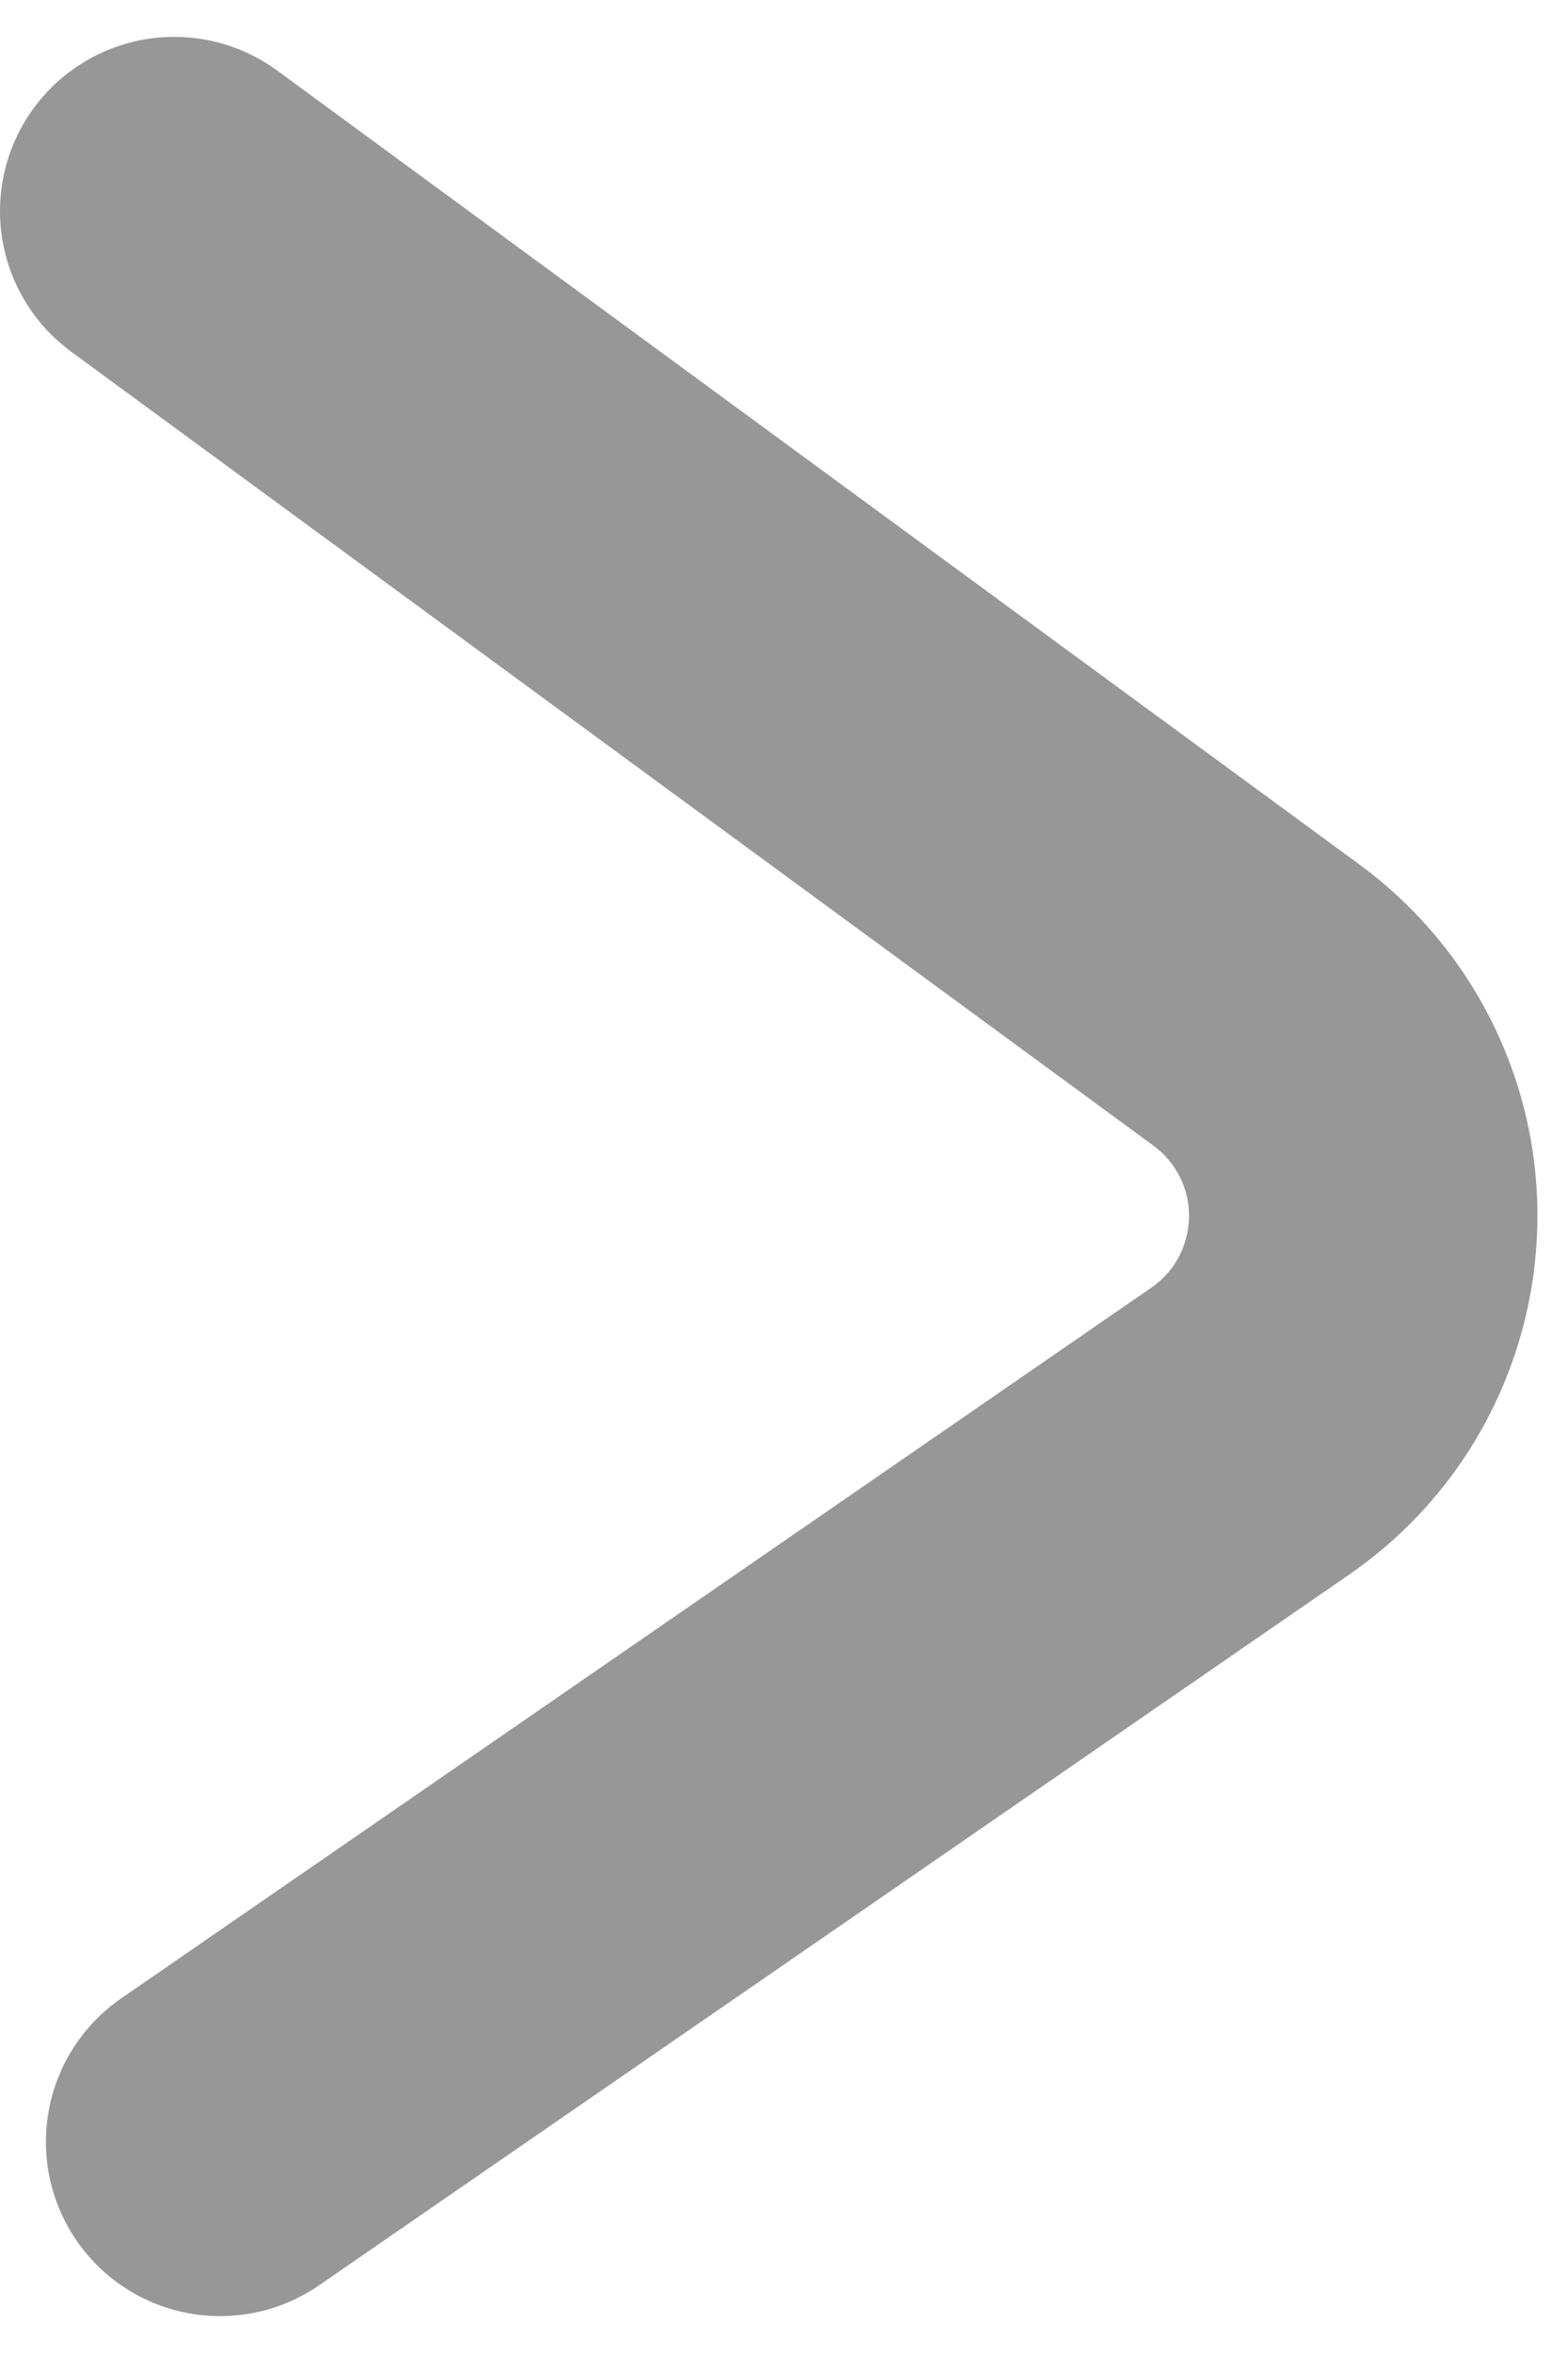 <?xml version="1.0" encoding="UTF-8"?>
<svg width="18px" height="27px" viewBox="0 0 18 27" version="1.1" xmlns="http://www.w3.org/2000/svg" xmlns:xlink="http://www.w3.org/1999/xlink">
    <!-- Generator: Sketch 51.2 (57519) - http://www.bohemiancoding.com/sketch -->
    <title>categoryArrow</title>
    <desc>Created with Sketch.</desc>
    <defs></defs>
    <g id="Gameplay-Portrait-v2" stroke="none" stroke-width="1" fill="none" fill-rule="evenodd" stroke-linecap="round">
        <g id="Artboard" transform="translate(-171, -44)" stroke="#979797" stroke-width="4">
            <g id="Card-Groups" transform="translate(0, 46)">
                <path d="M190.077,16.973 L181.922,5.148 C180.981,3.784 179.113,3.441 177.749,4.381 C177.473,4.572 177.231,4.807 177.033,5.077 L167.923,17.5" id="categoryArrow" transform="translate(179, 11.5) rotate(90) translate(-179, -11.5) "></path>
            </g>
        </g>
    </g>
</svg>